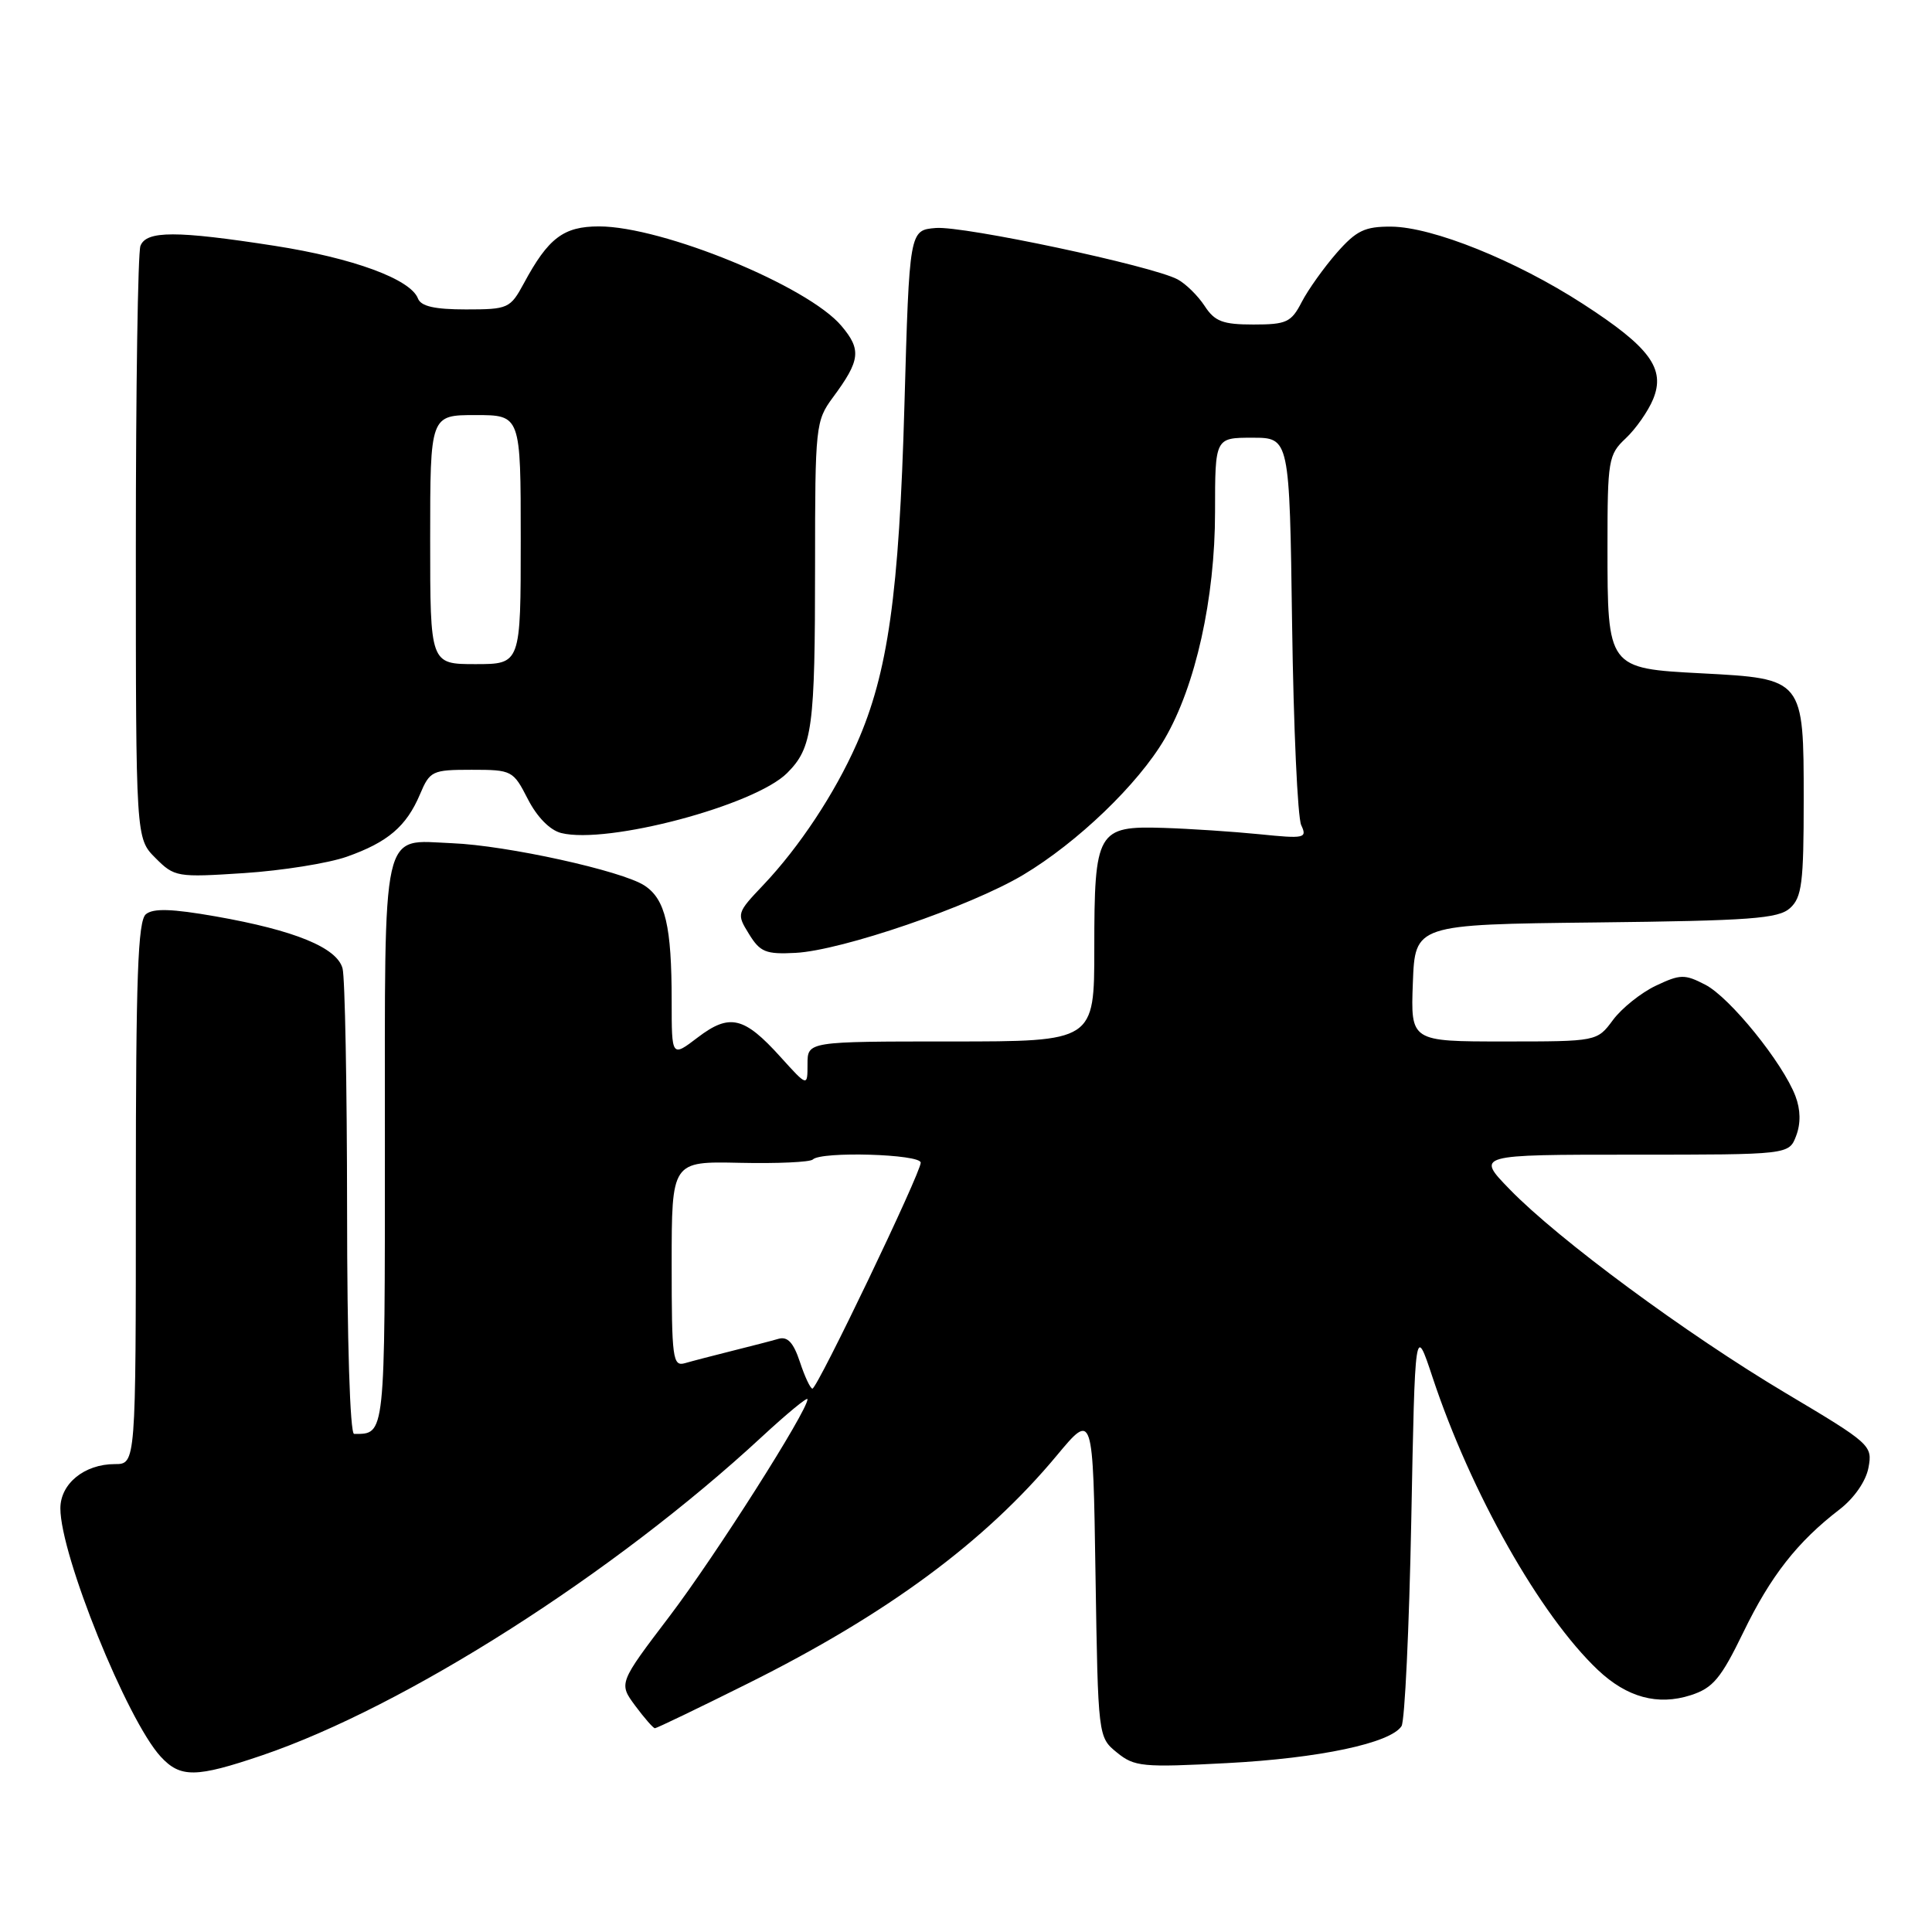 <?xml version="1.0" encoding="UTF-8" standalone="no"?>
<!DOCTYPE svg PUBLIC "-//W3C//DTD SVG 1.1//EN" "http://www.w3.org/Graphics/SVG/1.1/DTD/svg11.dtd" >
<svg xmlns="http://www.w3.org/2000/svg" xmlns:xlink="http://www.w3.org/1999/xlink" version="1.1" viewBox="0 0 256 256">
 <g >
 <path fill="currentColor"
d=" M 34.73 232.59 C 53.70 226.14 81.39 208.49 100.92 190.41 C 104.26 187.32 107.00 185.06 107.00 185.40 C 107.00 186.95 94.81 206.13 88.74 214.13 C 81.97 223.04 81.97 223.04 84.17 226.02 C 85.39 227.66 86.56 229.00 86.78 229.00 C 87.01 229.00 92.52 226.35 99.02 223.11 C 117.49 213.92 130.50 204.32 140.04 192.85 C 144.83 187.10 144.83 187.10 145.16 208.64 C 145.50 230.18 145.50 230.18 148.00 232.22 C 150.32 234.11 151.38 234.21 162.59 233.62 C 174.80 232.98 184.25 230.98 185.71 228.72 C 186.14 228.05 186.72 215.80 187.00 201.50 C 187.50 175.50 187.50 175.50 189.82 182.50 C 194.90 197.81 204.06 214.01 211.72 221.27 C 215.58 224.92 219.66 226.03 224.04 224.62 C 226.98 223.67 228.03 222.41 231.00 216.29 C 234.62 208.82 238.16 204.30 243.76 200.00 C 245.68 198.52 247.25 196.26 247.58 194.48 C 248.14 191.53 247.87 191.29 236.66 184.62 C 223.43 176.74 206.52 164.26 200.04 157.59 C 195.58 153.00 195.58 153.00 216.32 153.00 C 237.05 153.00 237.05 153.00 238.00 150.50 C 238.62 148.87 238.59 147.04 237.91 145.25 C 236.23 140.83 229.22 132.16 225.96 130.48 C 223.22 129.06 222.64 129.08 219.39 130.62 C 217.44 131.55 214.89 133.59 213.73 135.15 C 211.62 138.00 211.62 138.00 199.27 138.00 C 186.92 138.00 186.92 138.00 187.21 130.25 C 187.50 122.50 187.50 122.50 211.44 122.23 C 231.96 122.00 235.64 121.73 237.19 120.33 C 238.76 118.91 239.00 116.97 239.00 106.00 C 239.00 89.93 239.00 89.93 225.48 89.22 C 213.01 88.57 213.00 88.56 213.00 72.45 C 213.00 60.94 213.12 60.24 215.42 58.08 C 216.75 56.83 218.38 54.50 219.04 52.91 C 220.72 48.85 218.63 46.01 209.72 40.25 C 200.86 34.52 189.84 30.08 184.35 30.03 C 180.84 30.01 179.73 30.54 177.12 33.51 C 175.43 35.45 173.34 38.37 172.49 40.01 C 171.10 42.71 170.47 43.00 166.09 43.00 C 162.03 43.00 160.96 42.60 159.62 40.54 C 158.73 39.18 157.12 37.60 156.04 37.02 C 152.67 35.22 127.68 29.91 124.00 30.21 C 120.50 30.50 120.50 30.50 119.84 53.73 C 119.14 78.70 117.66 89.19 113.52 98.55 C 110.61 105.14 105.91 112.24 101.14 117.27 C 97.61 120.99 97.58 121.07 99.25 123.77 C 100.72 126.16 101.48 126.47 105.42 126.26 C 111.54 125.94 128.56 120.11 135.57 115.93 C 142.77 111.63 150.82 103.90 154.32 97.91 C 158.42 90.89 161.00 79.29 161.00 67.84 C 161.00 58.00 161.00 58.00 165.94 58.00 C 170.87 58.00 170.87 58.00 171.21 82.75 C 171.40 96.36 171.94 108.33 172.42 109.34 C 173.23 111.07 172.87 111.15 166.89 110.54 C 163.38 110.19 157.65 109.81 154.17 109.70 C 145.39 109.42 145.00 110.10 145.00 125.69 C 145.00 138.00 145.00 138.00 126.00 138.00 C 107.00 138.00 107.00 138.00 107.00 141.00 C 107.00 144.01 107.00 144.01 103.42 140.05 C 98.59 134.70 96.68 134.25 92.45 137.47 C 89.00 140.10 89.00 140.10 89.00 132.68 C 89.00 122.70 88.17 119.16 85.40 117.34 C 82.41 115.38 67.13 112.02 59.91 111.73 C 50.43 111.34 51.00 108.81 51.00 151.52 C 51.00 190.62 51.07 190.00 46.92 190.00 C 46.38 190.00 45.99 177.64 45.99 160.25 C 45.98 143.89 45.71 129.52 45.39 128.32 C 44.65 125.56 39.05 123.27 28.59 121.43 C 22.77 120.41 20.31 120.33 19.33 121.14 C 18.27 122.02 18.00 129.47 18.00 158.12 C 18.00 194.00 18.00 194.00 15.22 194.00 C 11.19 194.00 8.00 196.59 8.00 199.87 C 8.00 206.05 16.82 227.88 21.28 232.75 C 23.90 235.60 25.96 235.57 34.73 232.59 Z  M 45.95 113.52 C 51.39 111.60 53.85 109.50 55.65 105.25 C 56.96 102.15 57.27 102.00 62.49 102.00 C 67.84 102.00 68.00 102.09 69.94 105.88 C 71.16 108.26 72.86 110.00 74.36 110.38 C 80.48 111.91 100.00 106.73 104.30 102.43 C 107.66 99.06 108.00 96.55 108.00 74.81 C 108.00 56.49 108.08 55.76 110.35 52.68 C 114.00 47.75 114.17 46.35 111.50 43.19 C 107.07 37.91 87.78 30.00 79.37 30.00 C 74.67 30.00 72.65 31.53 69.41 37.55 C 67.61 40.87 67.33 41.00 61.74 41.00 C 57.59 41.00 55.78 40.59 55.38 39.55 C 54.40 36.99 46.79 34.19 36.38 32.57 C 23.37 30.55 19.39 30.55 18.61 32.58 C 18.27 33.45 18.00 51.47 18.00 72.63 C 18.00 111.09 18.00 111.09 20.60 113.69 C 23.12 116.22 23.46 116.27 32.35 115.69 C 37.39 115.36 43.51 114.38 45.95 113.52 Z  M 105.99 180.46 C 105.14 177.90 104.36 177.06 103.16 177.40 C 102.25 177.67 99.47 178.38 97.00 179.00 C 94.53 179.62 91.71 180.35 90.75 180.63 C 89.14 181.09 89.00 180.01 89.00 167.51 C 89.00 153.88 89.00 153.88 98.03 154.08 C 102.99 154.19 107.34 153.99 107.70 153.64 C 108.80 152.53 122.00 152.92 122.00 154.06 C 122.00 155.43 108.30 184.00 107.65 184.00 C 107.38 184.00 106.63 182.41 105.99 180.46 Z  M 57.00 71.50 C 57.00 55.00 57.00 55.00 63.00 55.00 C 69.00 55.00 69.00 55.00 69.00 71.50 C 69.00 88.00 69.00 88.00 63.00 88.00 C 57.00 88.00 57.00 88.00 57.00 71.50 Z "/>
</g>
</svg>